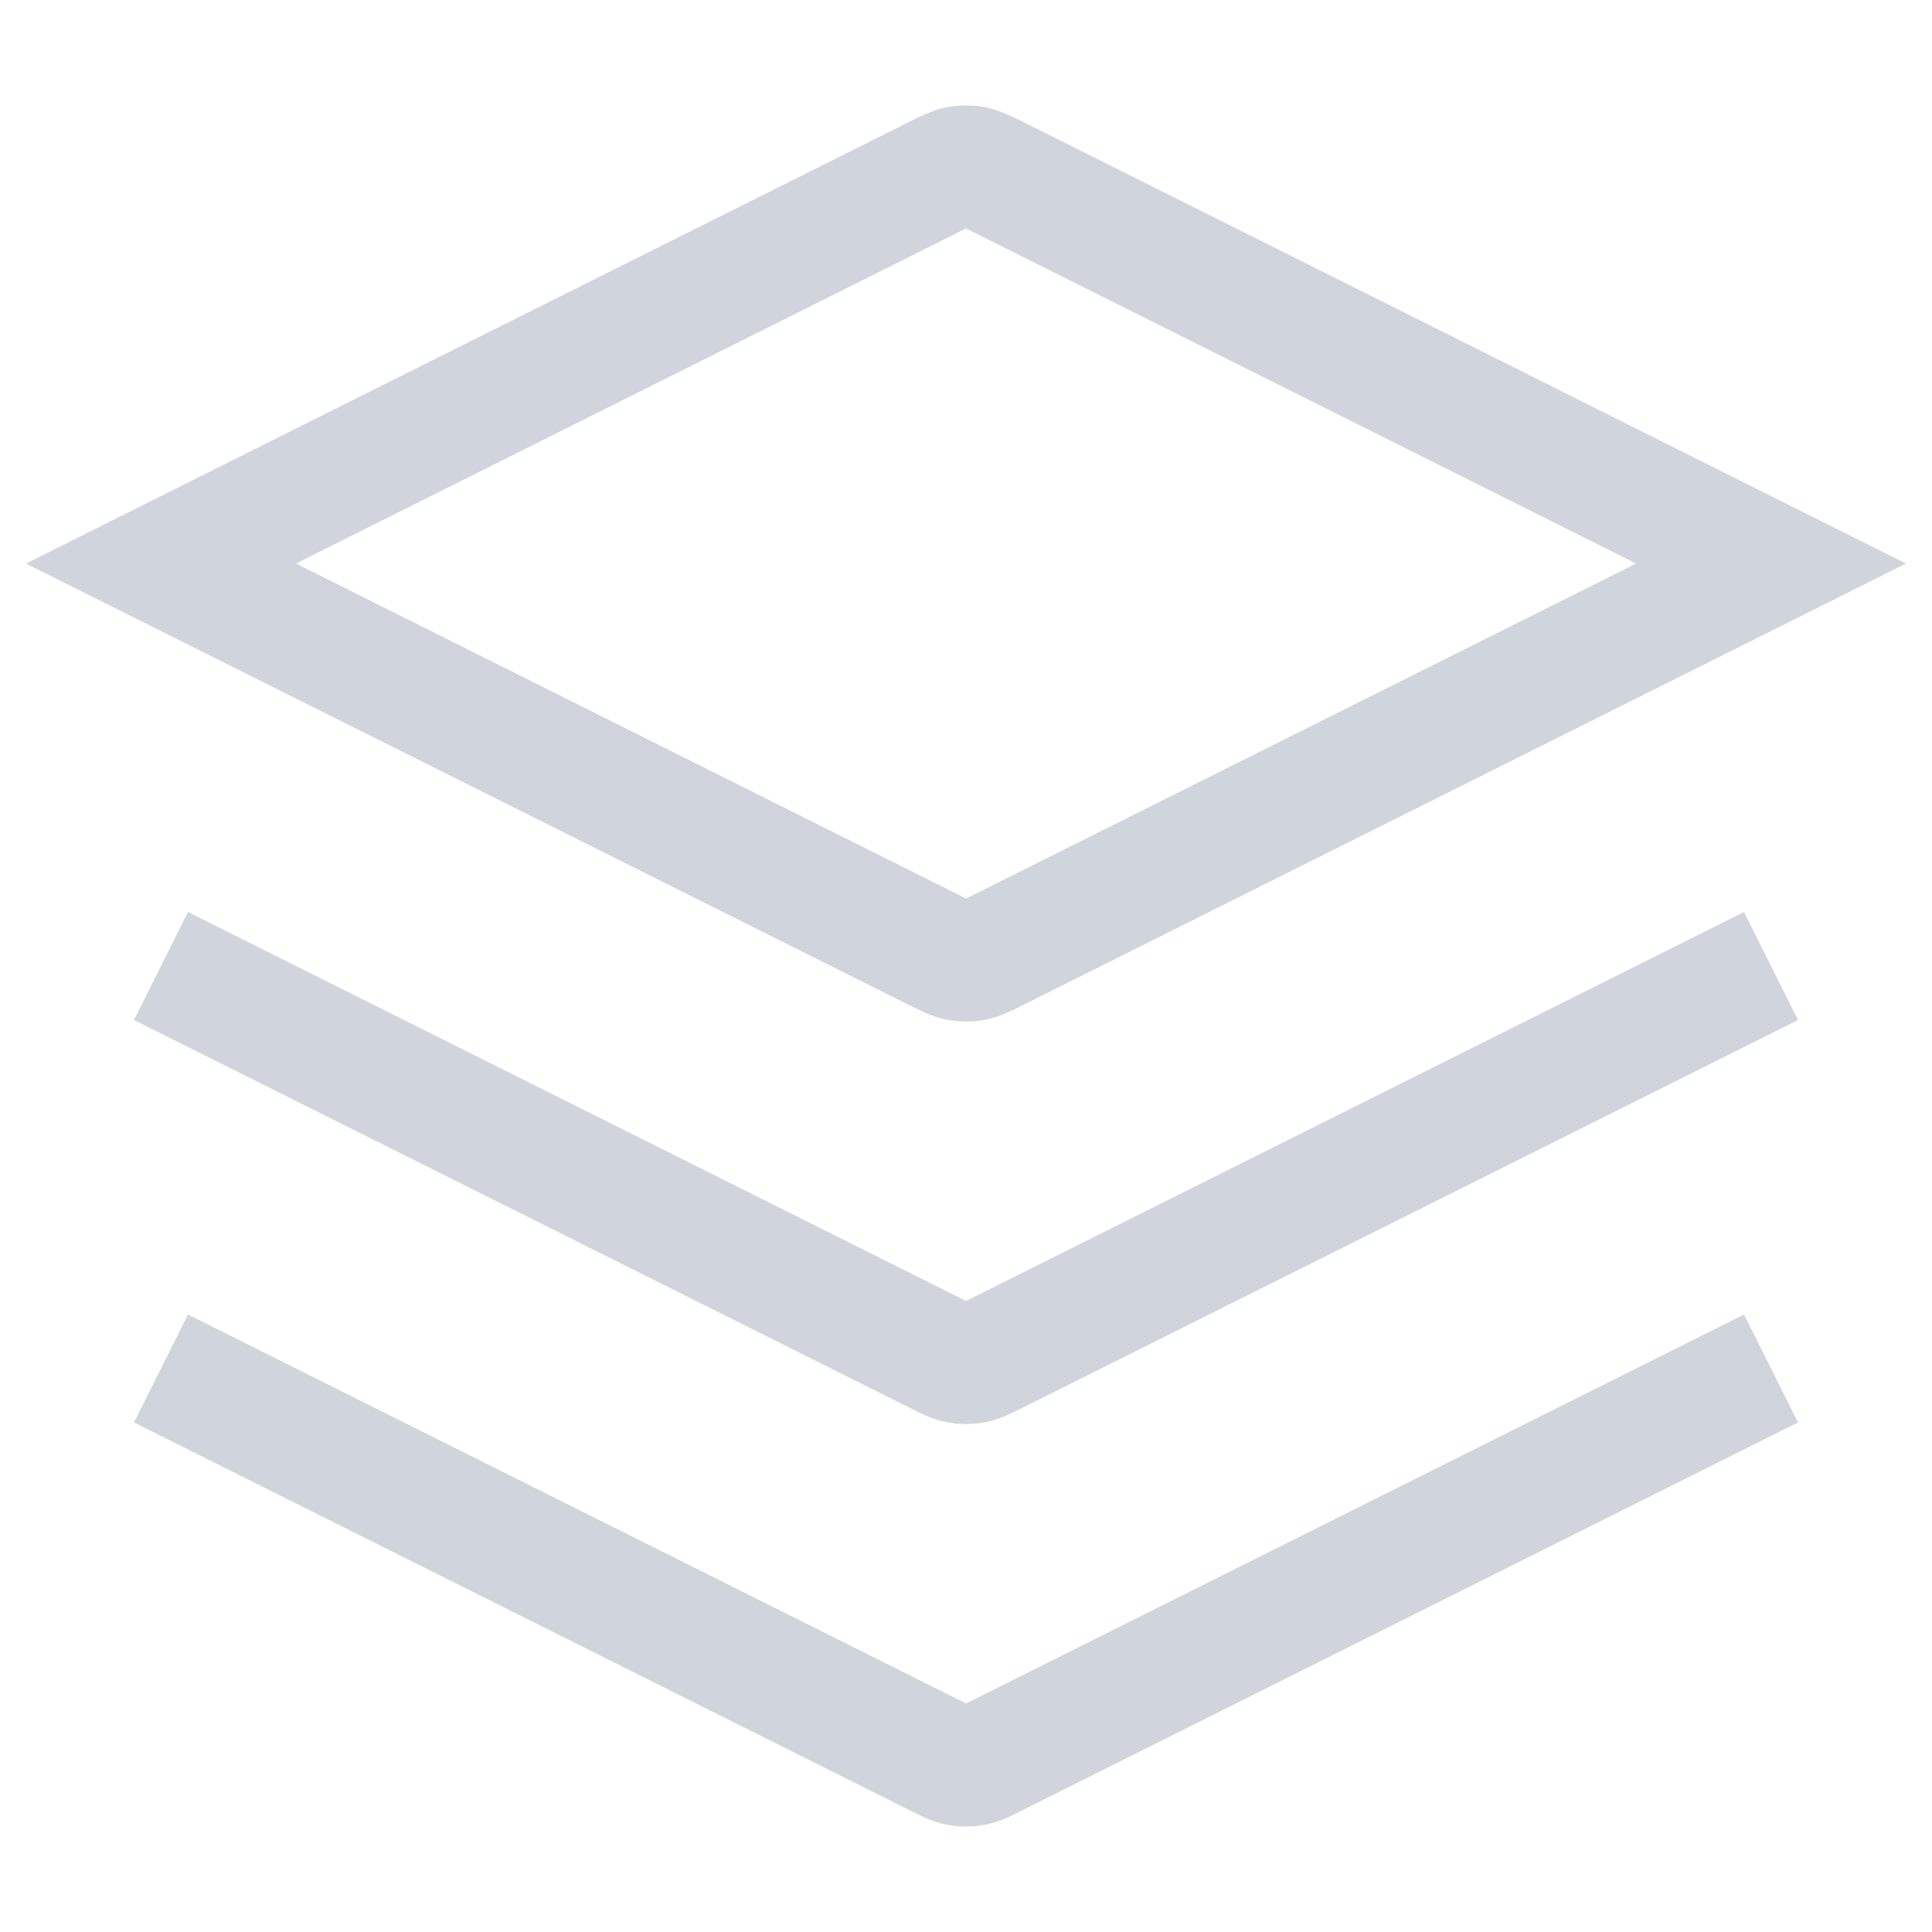 <svg width="16" height="16" viewBox="0 0 16 16" fill="none" xmlns="http://www.w3.org/2000/svg">
<g id="layers-three-01" clipPath="url(#clip0_112_7035)">
<path id="Icon" d="M1.333 8L7.762 11.214C7.849 11.258 7.893 11.28 7.939 11.288C7.979 11.296 8.021 11.296 8.062 11.288C8.107 11.28 8.151 11.258 8.239 11.214L14.667 8M1.333 11.333L7.762 14.547C7.849 14.591 7.893 14.613 7.939 14.621C7.979 14.629 8.021 14.629 8.062 14.621C8.107 14.613 8.151 14.591 8.239 14.547L14.667 11.333M1.333 4.667L7.762 1.452C7.849 1.409 7.893 1.387 7.939 1.378C7.979 1.371 8.021 1.371 8.062 1.378C8.107 1.387 8.151 1.409 8.239 1.452L14.667 4.667L8.239 7.881C8.151 7.924 8.107 7.946 8.062 7.955C8.021 7.962 7.979 7.962 7.939 7.955C7.893 7.946 7.849 7.924 7.762 7.881L1.333 4.667Z" stroke="#D0D5DD" strokeLinecap="round" strokeLinejoin="round"/>
</g>
<defs>
<clipPath id="clip0_112_7035">
<rect width="16" height="16" fill="white"/>
</clipPath>
</defs>
</svg>
